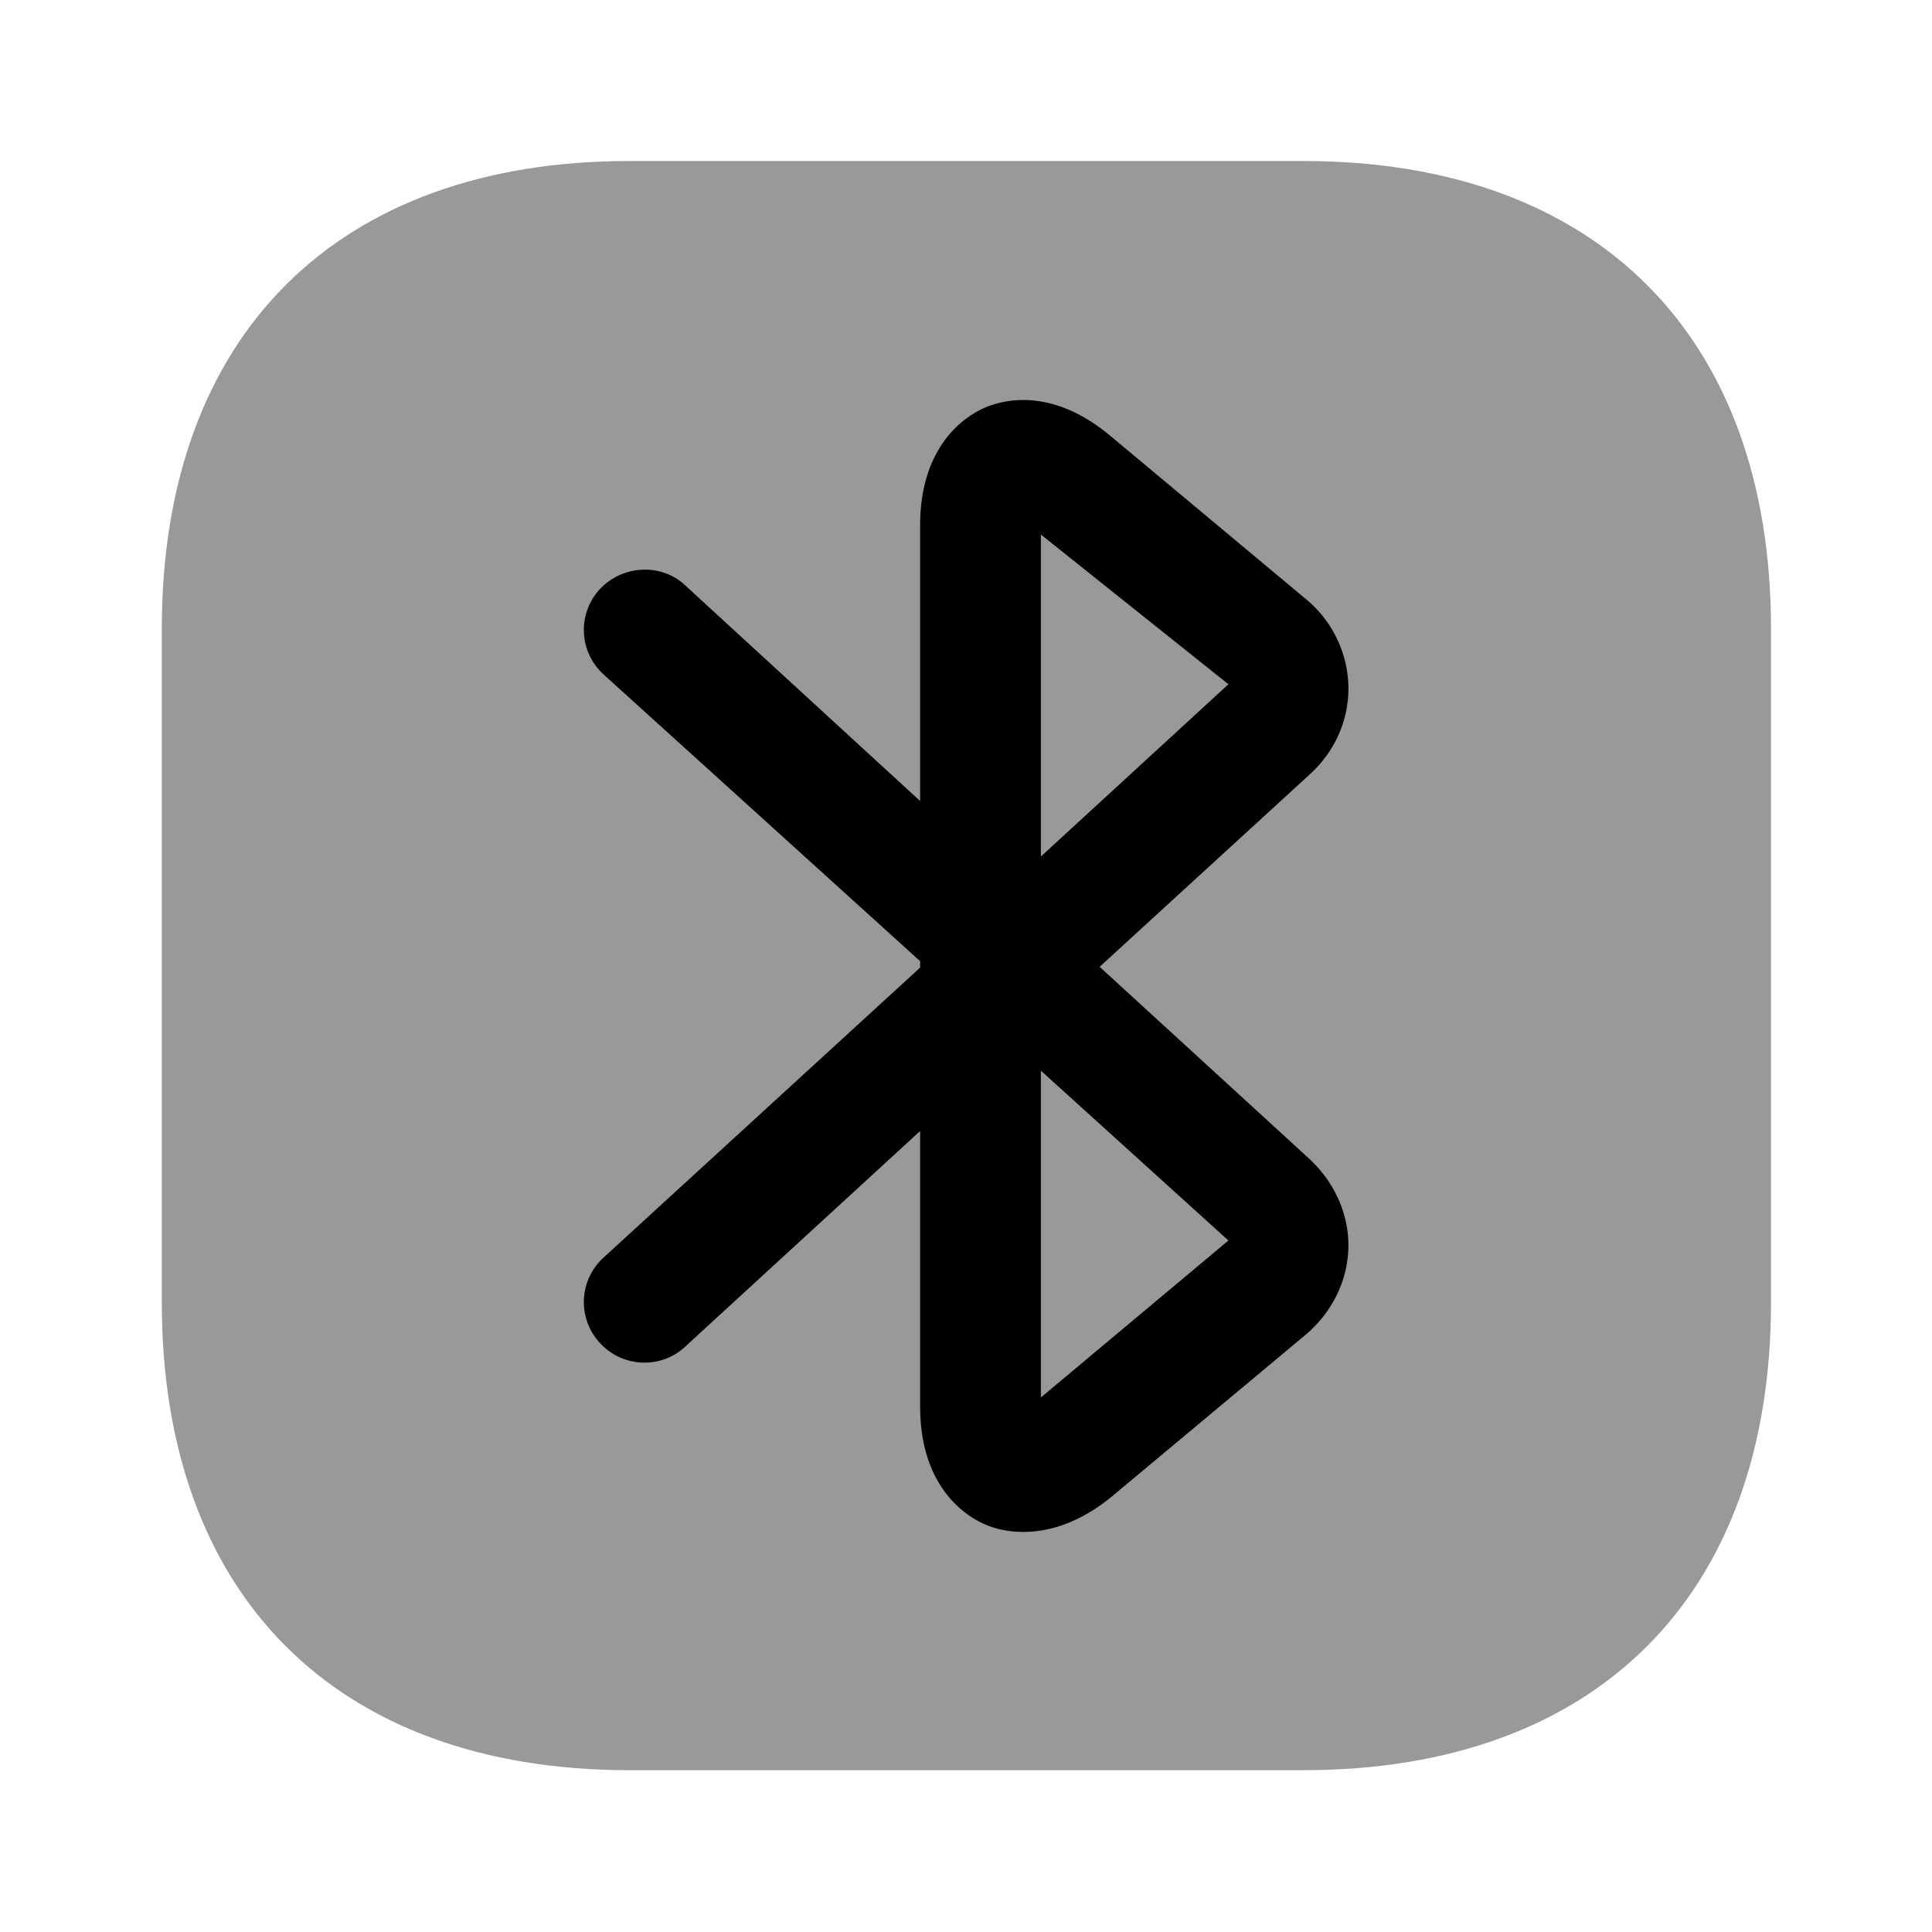 <svg width="24" height="24" fill="none" xmlns="http://www.w3.org/2000/svg" focusable="false" viewBox="0 0 24 24"><path opacity=".4" d="M16.19 2H7.82C4.18 2 2.01 4.17 2.01 7.81v8.37c0 3.64 2.17 5.81 5.81 5.81h8.37c3.64 0 5.81-2.17 5.81-5.81V7.81C22 4.17 19.83 2 16.19 2z" fill="currentColor"/><path d="M12.71 19.03c-.23 0-.41-.06-.51-.11-.23-.11-.77-.47-.77-1.45v-3.42l-2.92 2.68c-.3.28-.78.26-1.06-.05a.746.746 0 01.05-1.06l3.93-3.6v-.08L7.5 8.38a.746.746 0 01-.05-1.06c.28-.3.76-.33 1.06-.05l2.92 2.68V6.53c0-.98.54-1.34.77-1.45.23-.11.85-.29 1.6.34l2.42 2.02c.33.27.52.67.53 1.08.01.41-.16.81-.48 1.1l-2.61 2.39 2.61 2.39c.31.29.49.69.48 1.1-.01.41-.2.8-.53 1.08L13.8 18.6c-.42.34-.8.43-1.09.43zm.22-5.73v4.06l2.33-1.95-2.33-2.11zm0-6.66v4l2.33-2.14-2.33-1.86z" fill="currentColor"/></svg>